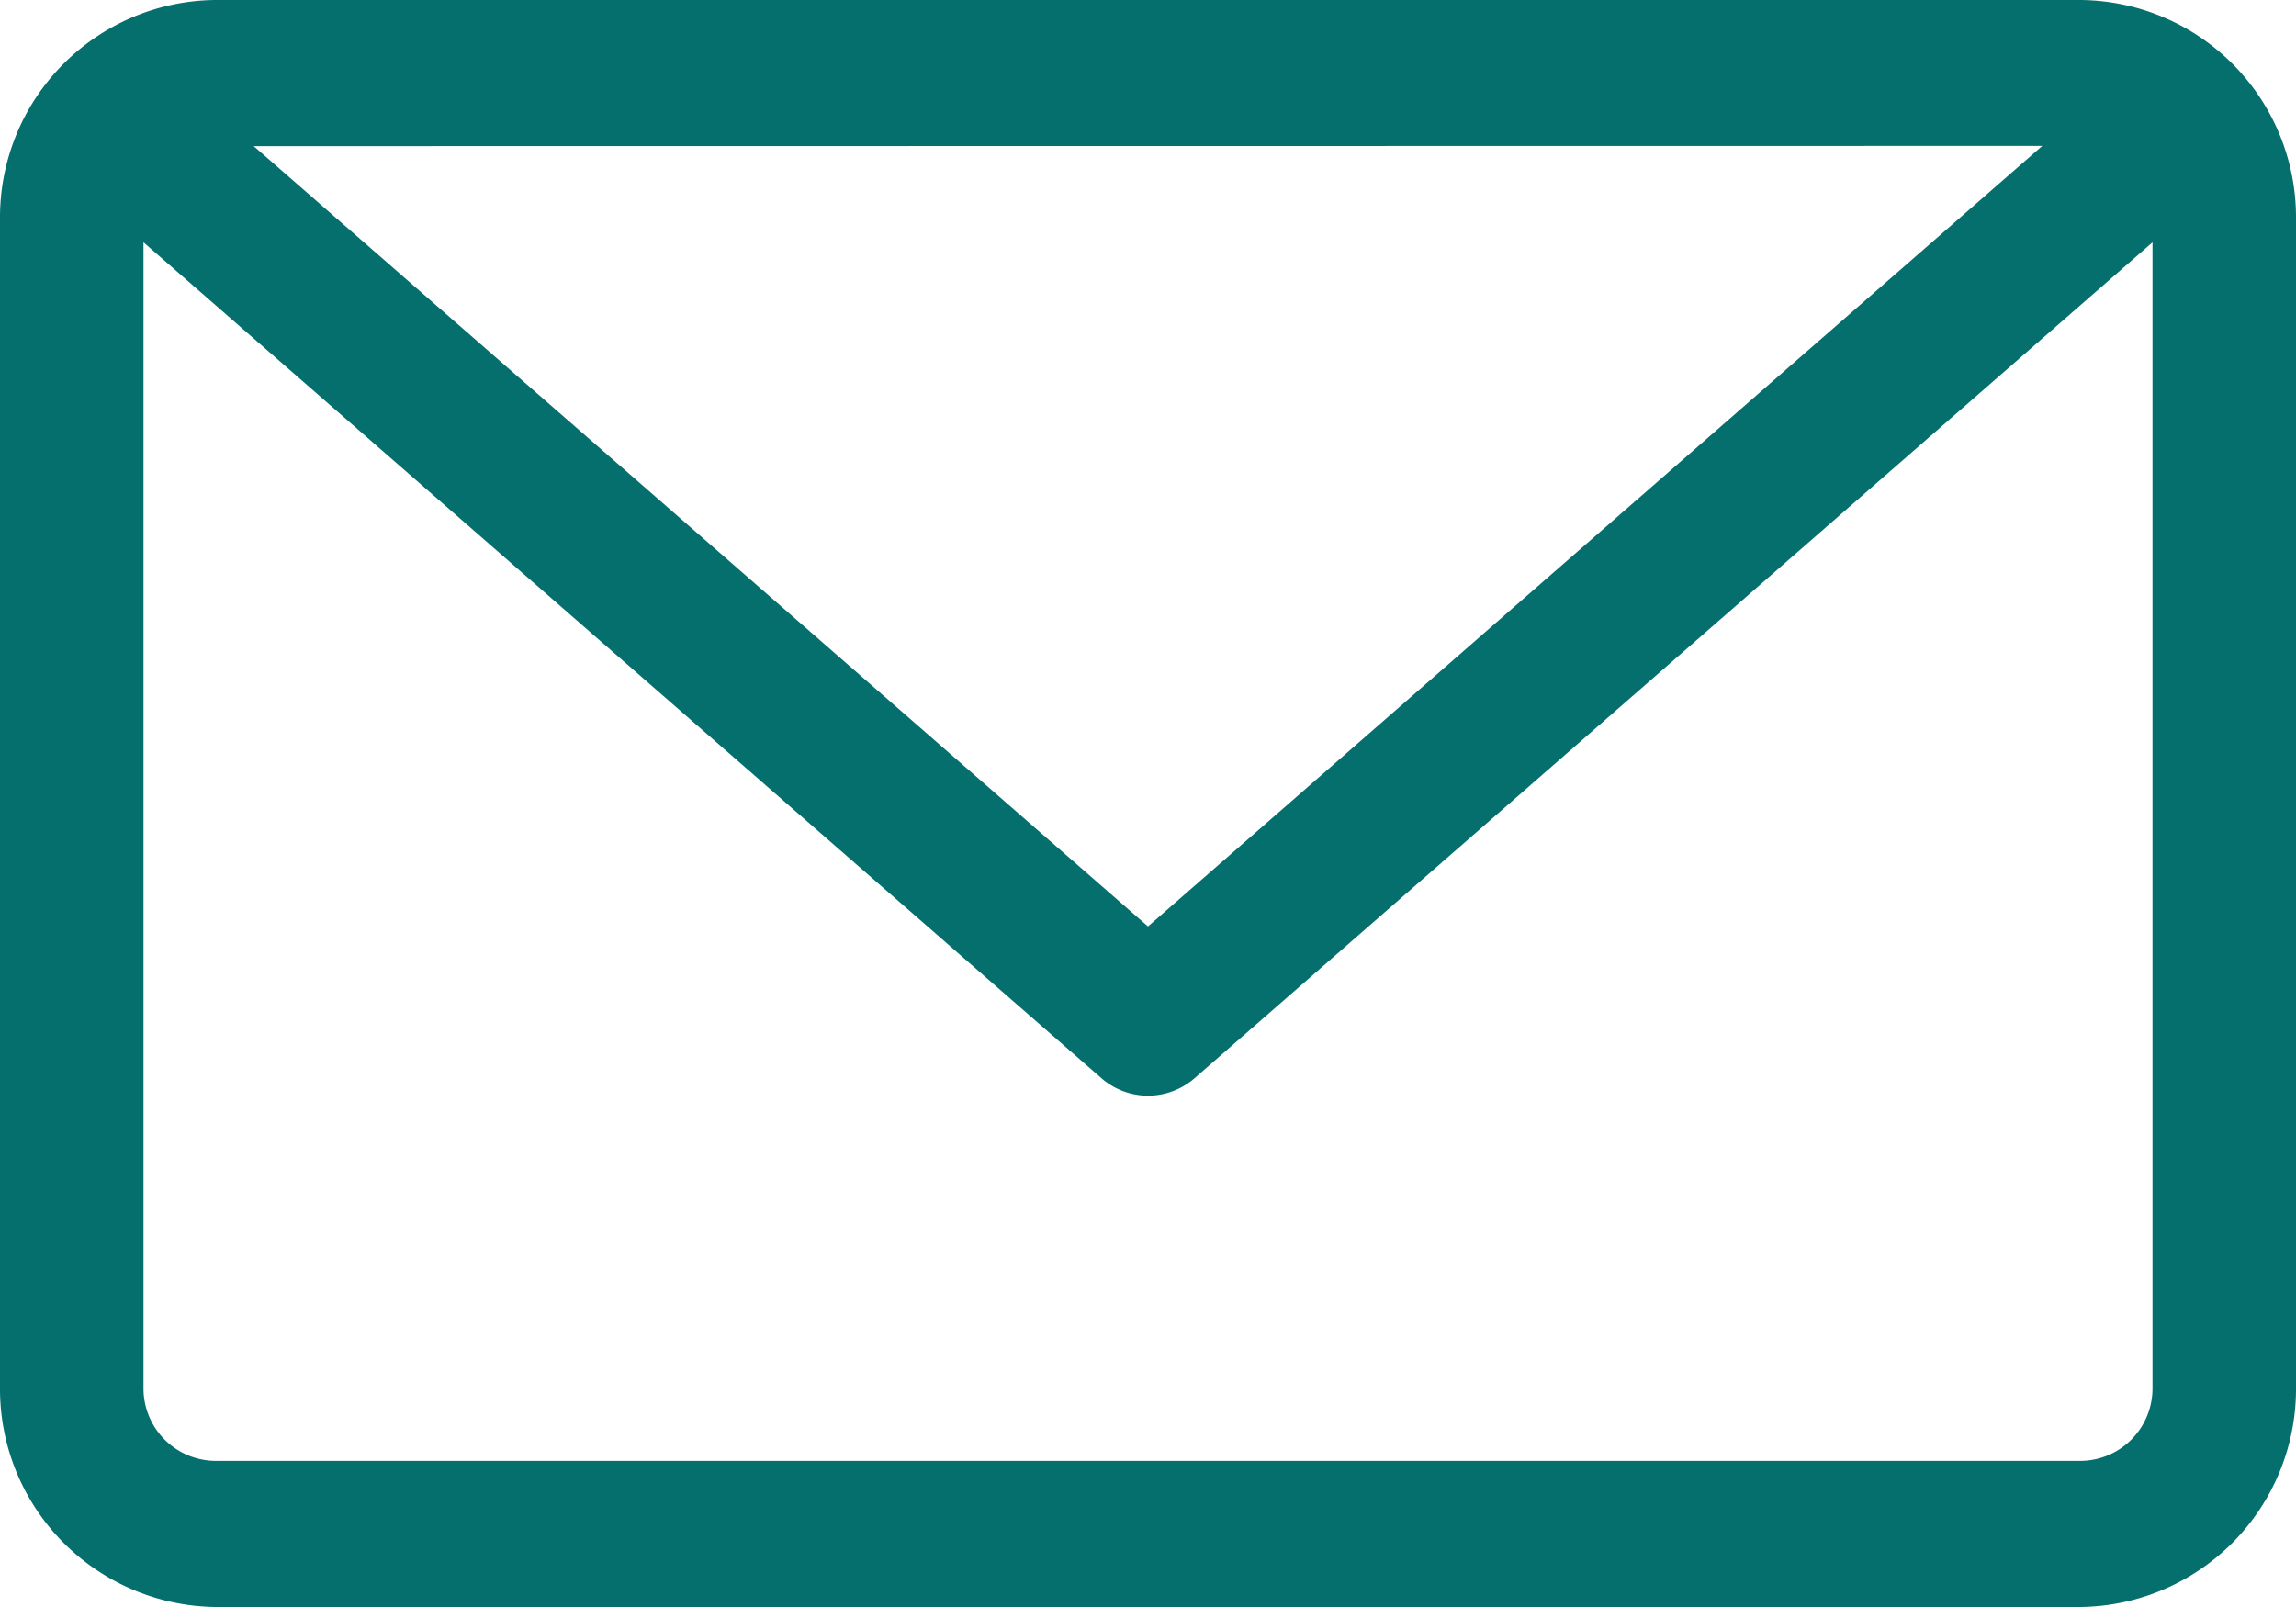 <svg id="email.1" xmlns="http://www.w3.org/2000/svg" width="20" height="14" viewBox="0 0 20 14">
  <path id="Shape" d="M18.125,14H1.875A1.9,1.9,0,0,1,0,12.091V1.909A1.894,1.894,0,0,1,1.875,0h16.25A1.894,1.894,0,0,1,20,1.909V12.091A1.9,1.9,0,0,1,18.125,14ZM1.25,2.111v9.98a.631.631,0,0,0,.625.636h16.25a.631.631,0,0,0,.625-.636V2.111L10.407,9.392a.617.617,0,0,1-.814,0Zm.96-.838L10,8.071l7.79-6.8Z" fill="#046F6D"/>
</svg>
